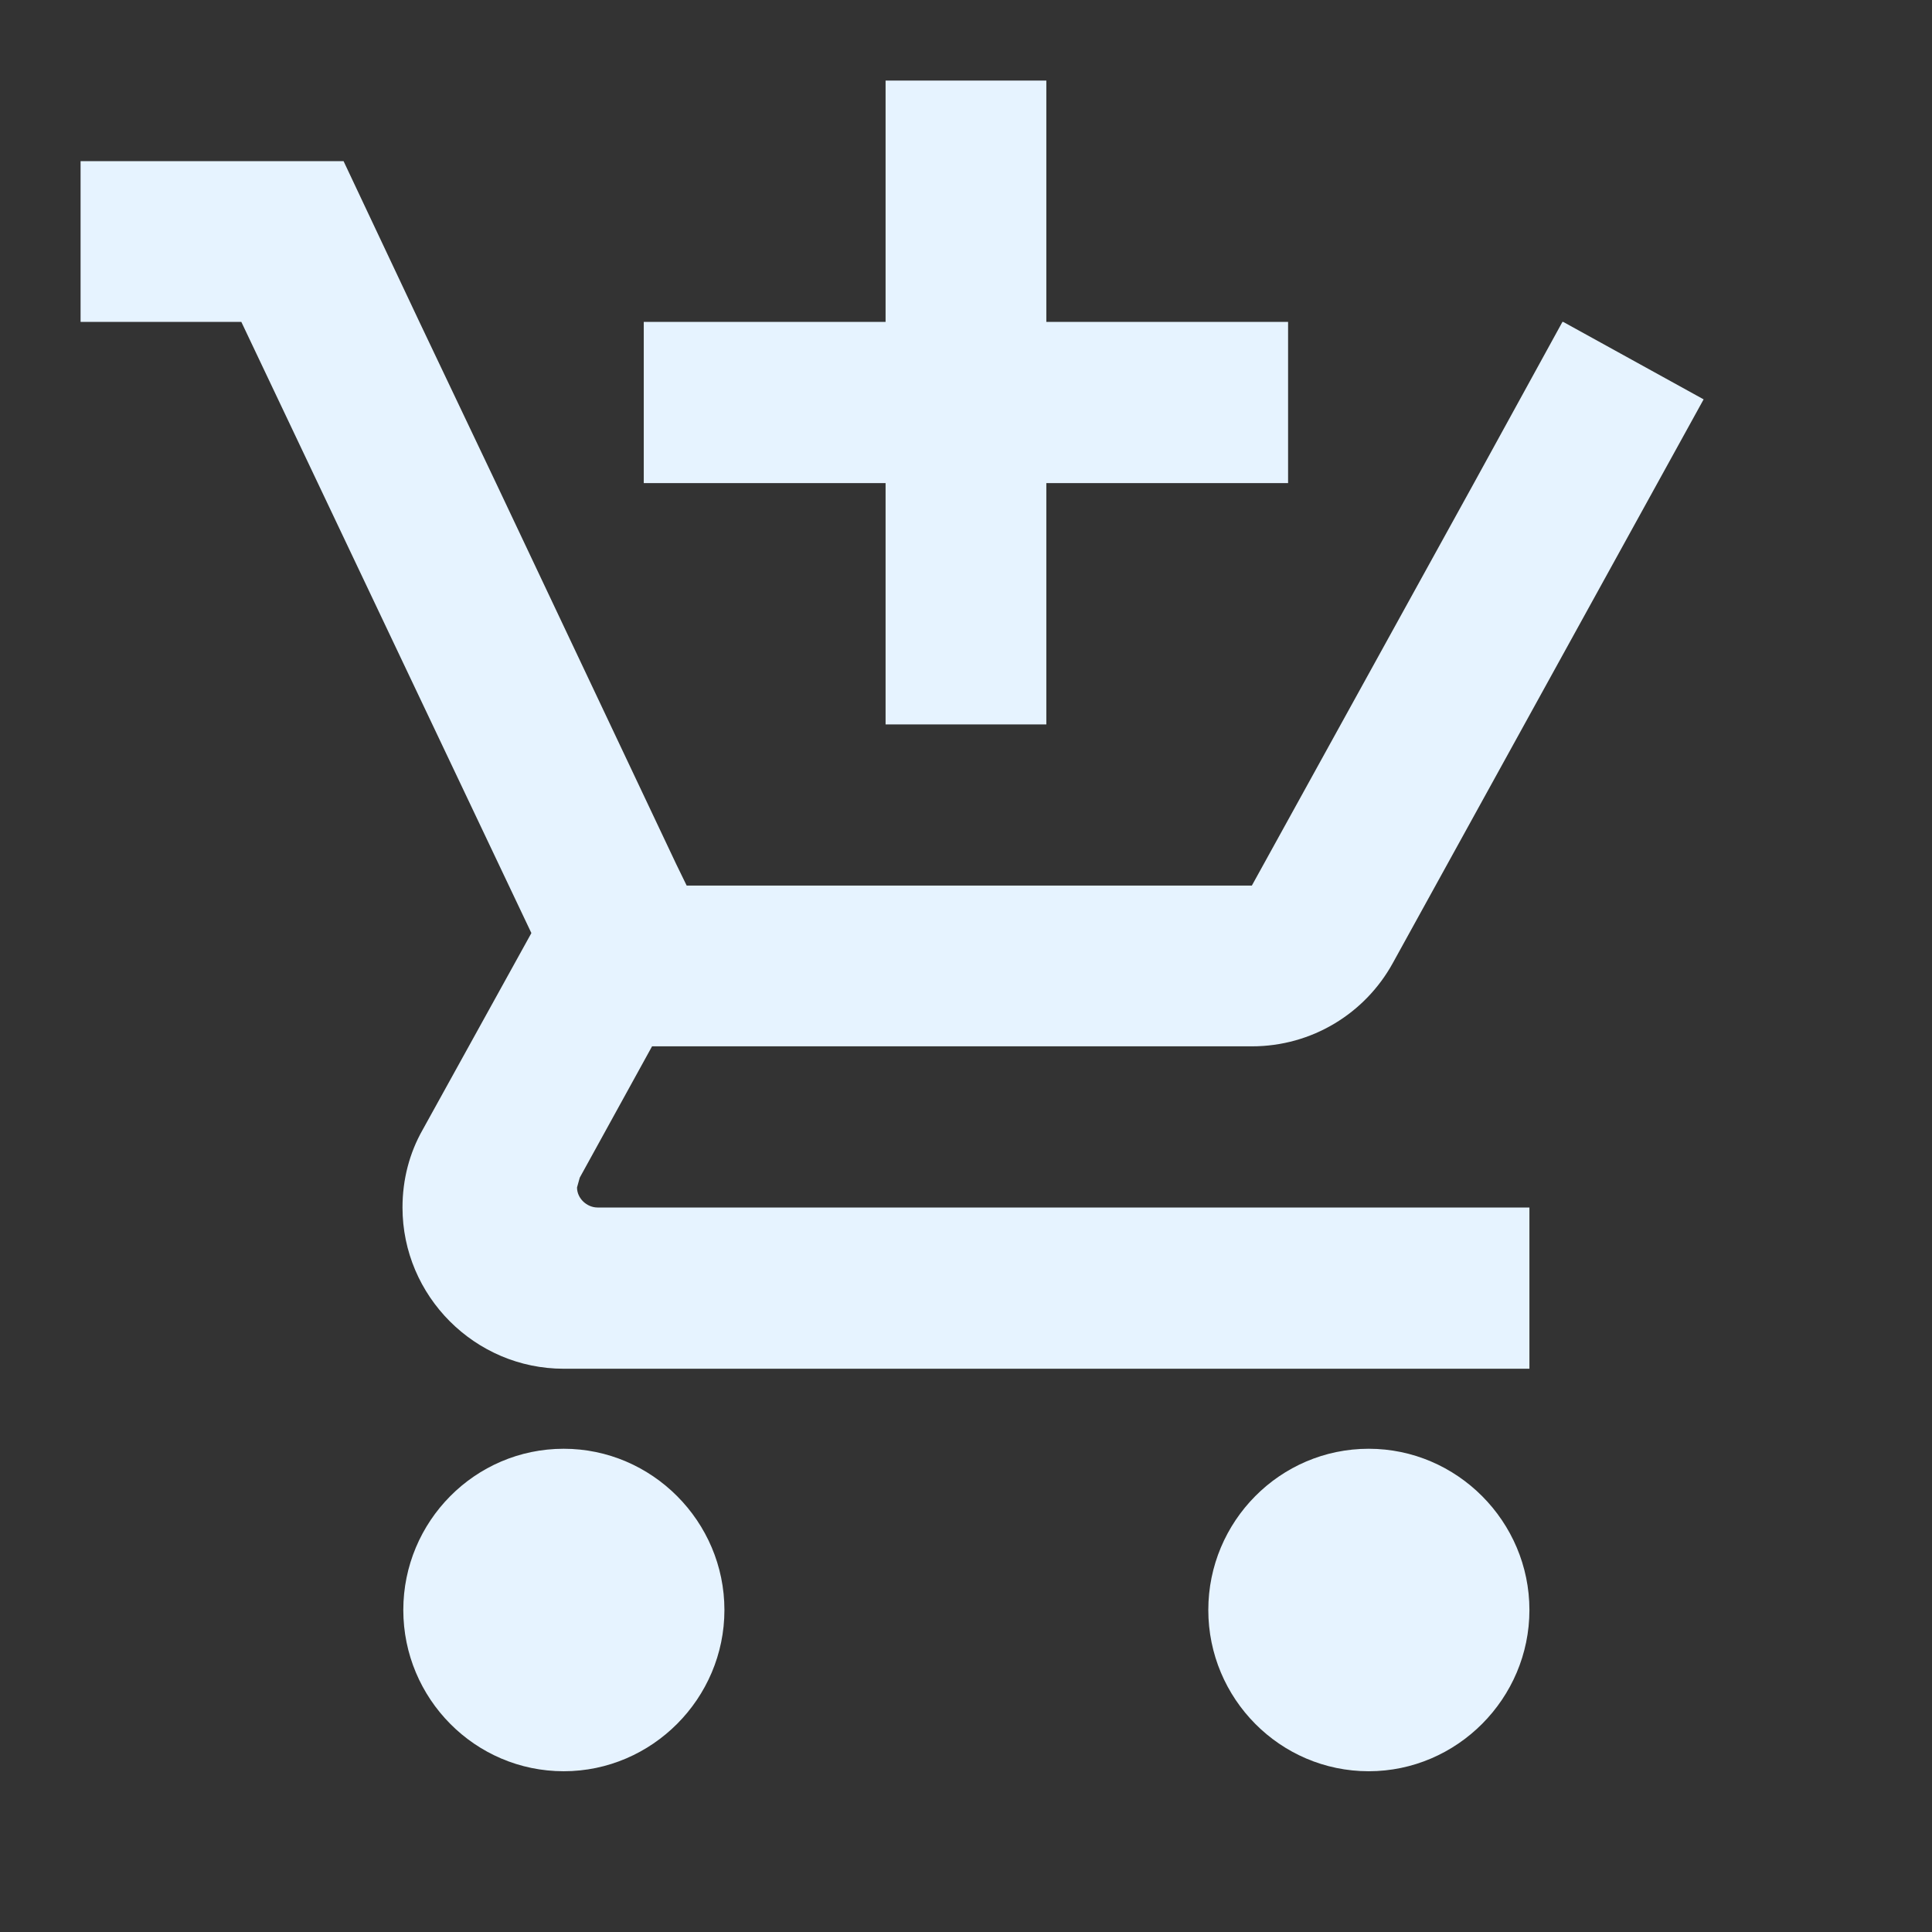 <?xml version="1.0" encoding="utf-8"?>
<!DOCTYPE svg PUBLIC "-//W3C//DTD SVG 1.1//EN" "http://www.w3.org/Graphics/SVG/1.1/DTD/svg11.dtd">
<svg xmlns="http://www.w3.org/2000/svg" xmlns:xlink="http://www.w3.org/1999/xlink" version="1.1" baseProfile="full" width="24" height="24" viewBox="0 0 24.00 24.00" enable-background="new 0 0 24.00 24.00" xml:space="preserve">
	<rect x="0" y="0" width="24.00" height="24.00" fill="#333333" stroke="none"/>
	<path fill="#E6F3FF" fill-opacity="1" stroke-width="0.2" stroke-linejoin="round" d="M 11.001,8.999L 12.998,8.999L 12.998,6.001L 16.001,6.001L 16.001,3.999L 12.998,3.999L 12.998,1.001L 11.001,1.001L 11.001,3.999L 7.997,3.999L 7.997,6.001L 11.001,6.001M 7.003,17.997C 5.899,17.997 5.01,18.901 5.01,20C 5.01,21.099 5.899,22.003 7.003,22.003C 8.1,22.003 8.999,21.099 8.999,20C 8.999,18.901 8.1,17.997 7.003,17.997 Z M 17.003,17.997C 15.899,17.997 15.01,18.901 15.01,20C 15.01,21.099 15.899,22.003 17.003,22.003C 18.1,22.003 18.999,21.099 18.999,20C 18.999,18.901 18.1,17.997 17.003,17.997 Z M 7.168,14.751L 7.202,14.629L 8.1,12.998L 15.551,12.998C 16.299,12.998 16.957,12.588 17.3,11.967L 21.163,4.961L 19.419,3.999L 19.409,3.999L 18.31,6.001L 15.551,11.001L 8.53,11.001L 8.399,10.732L 6.162,6.001L 5.21,3.999L 4.268,2.002L 1.001,2.002L 1.001,3.999L 2.998,3.999L 6.601,11.591L 5.249,14.037C 5.088,14.321 5,14.649 5,15C 5,16.099 5.899,17.003 7.003,17.003L 18.999,17.003L 18.999,15L 7.423,15C 7.29,15 7.168,14.887 7.168,14.751 Z "/>
</svg>
